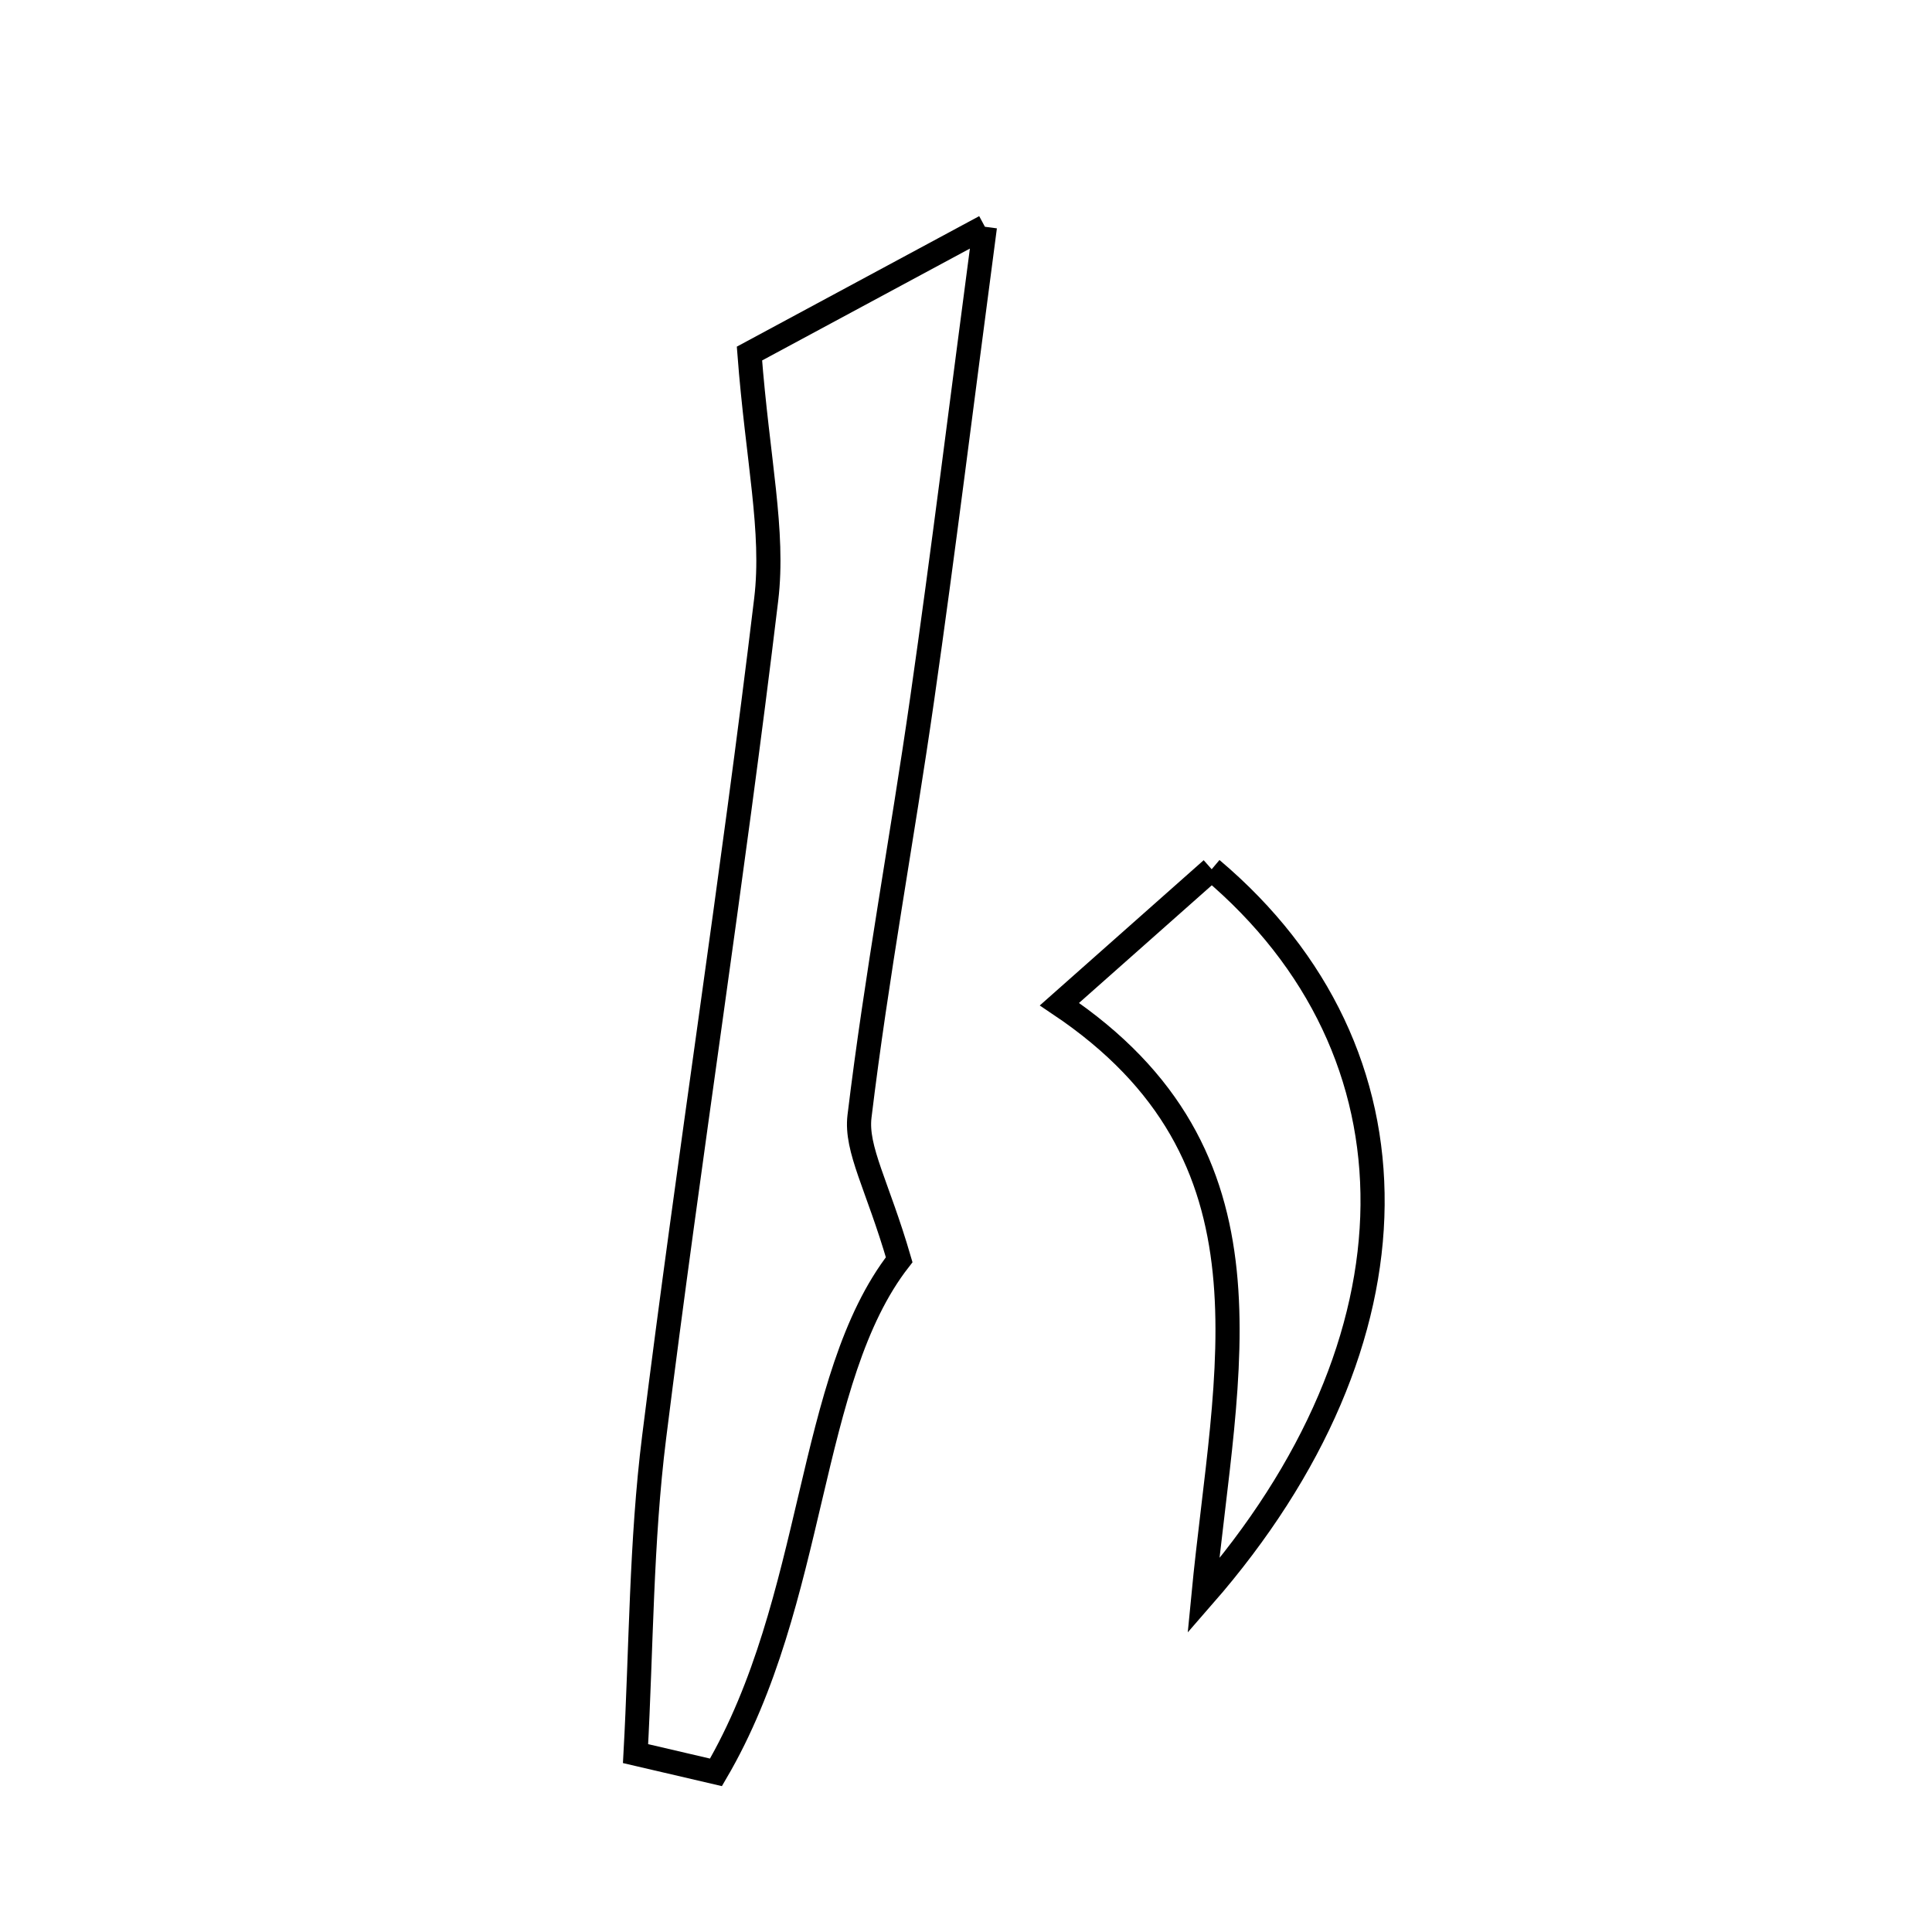 <svg xmlns="http://www.w3.org/2000/svg" viewBox="0.0 0.0 24.0 24.0" height="200px" width="200px"><path fill="none" stroke="black" stroke-width=".3" stroke-opacity="1.0"  filling="0" d="M12.235 2.817 C11.941 5.038 11.717 6.861 11.456 8.68 C11.208 10.411 10.887 12.133 10.677 13.868 C10.628 14.277 10.901 14.725 11.17 15.649 C10.02 17.125 10.146 19.88 8.894 22.017 C8.561 21.94 8.228 21.862 7.895 21.784 C7.967 20.473 7.963 19.152 8.126 17.852 C8.56 14.38 9.101 10.921 9.518 7.447 C9.62 6.598 9.411 5.711 9.31 4.392 C9.934 4.056 10.845 3.565 12.235 2.817"></path>
<path fill="none" stroke="black" stroke-width=".3" stroke-opacity="1.0"  filling="0" d="M15.052 10.798 C17.742 13.068 17.726 16.644 14.949 19.827 C15.222 16.993 15.978 14.362 13.161 12.474 C13.826 11.885 14.45 11.332 15.052 10.798"></path></svg>